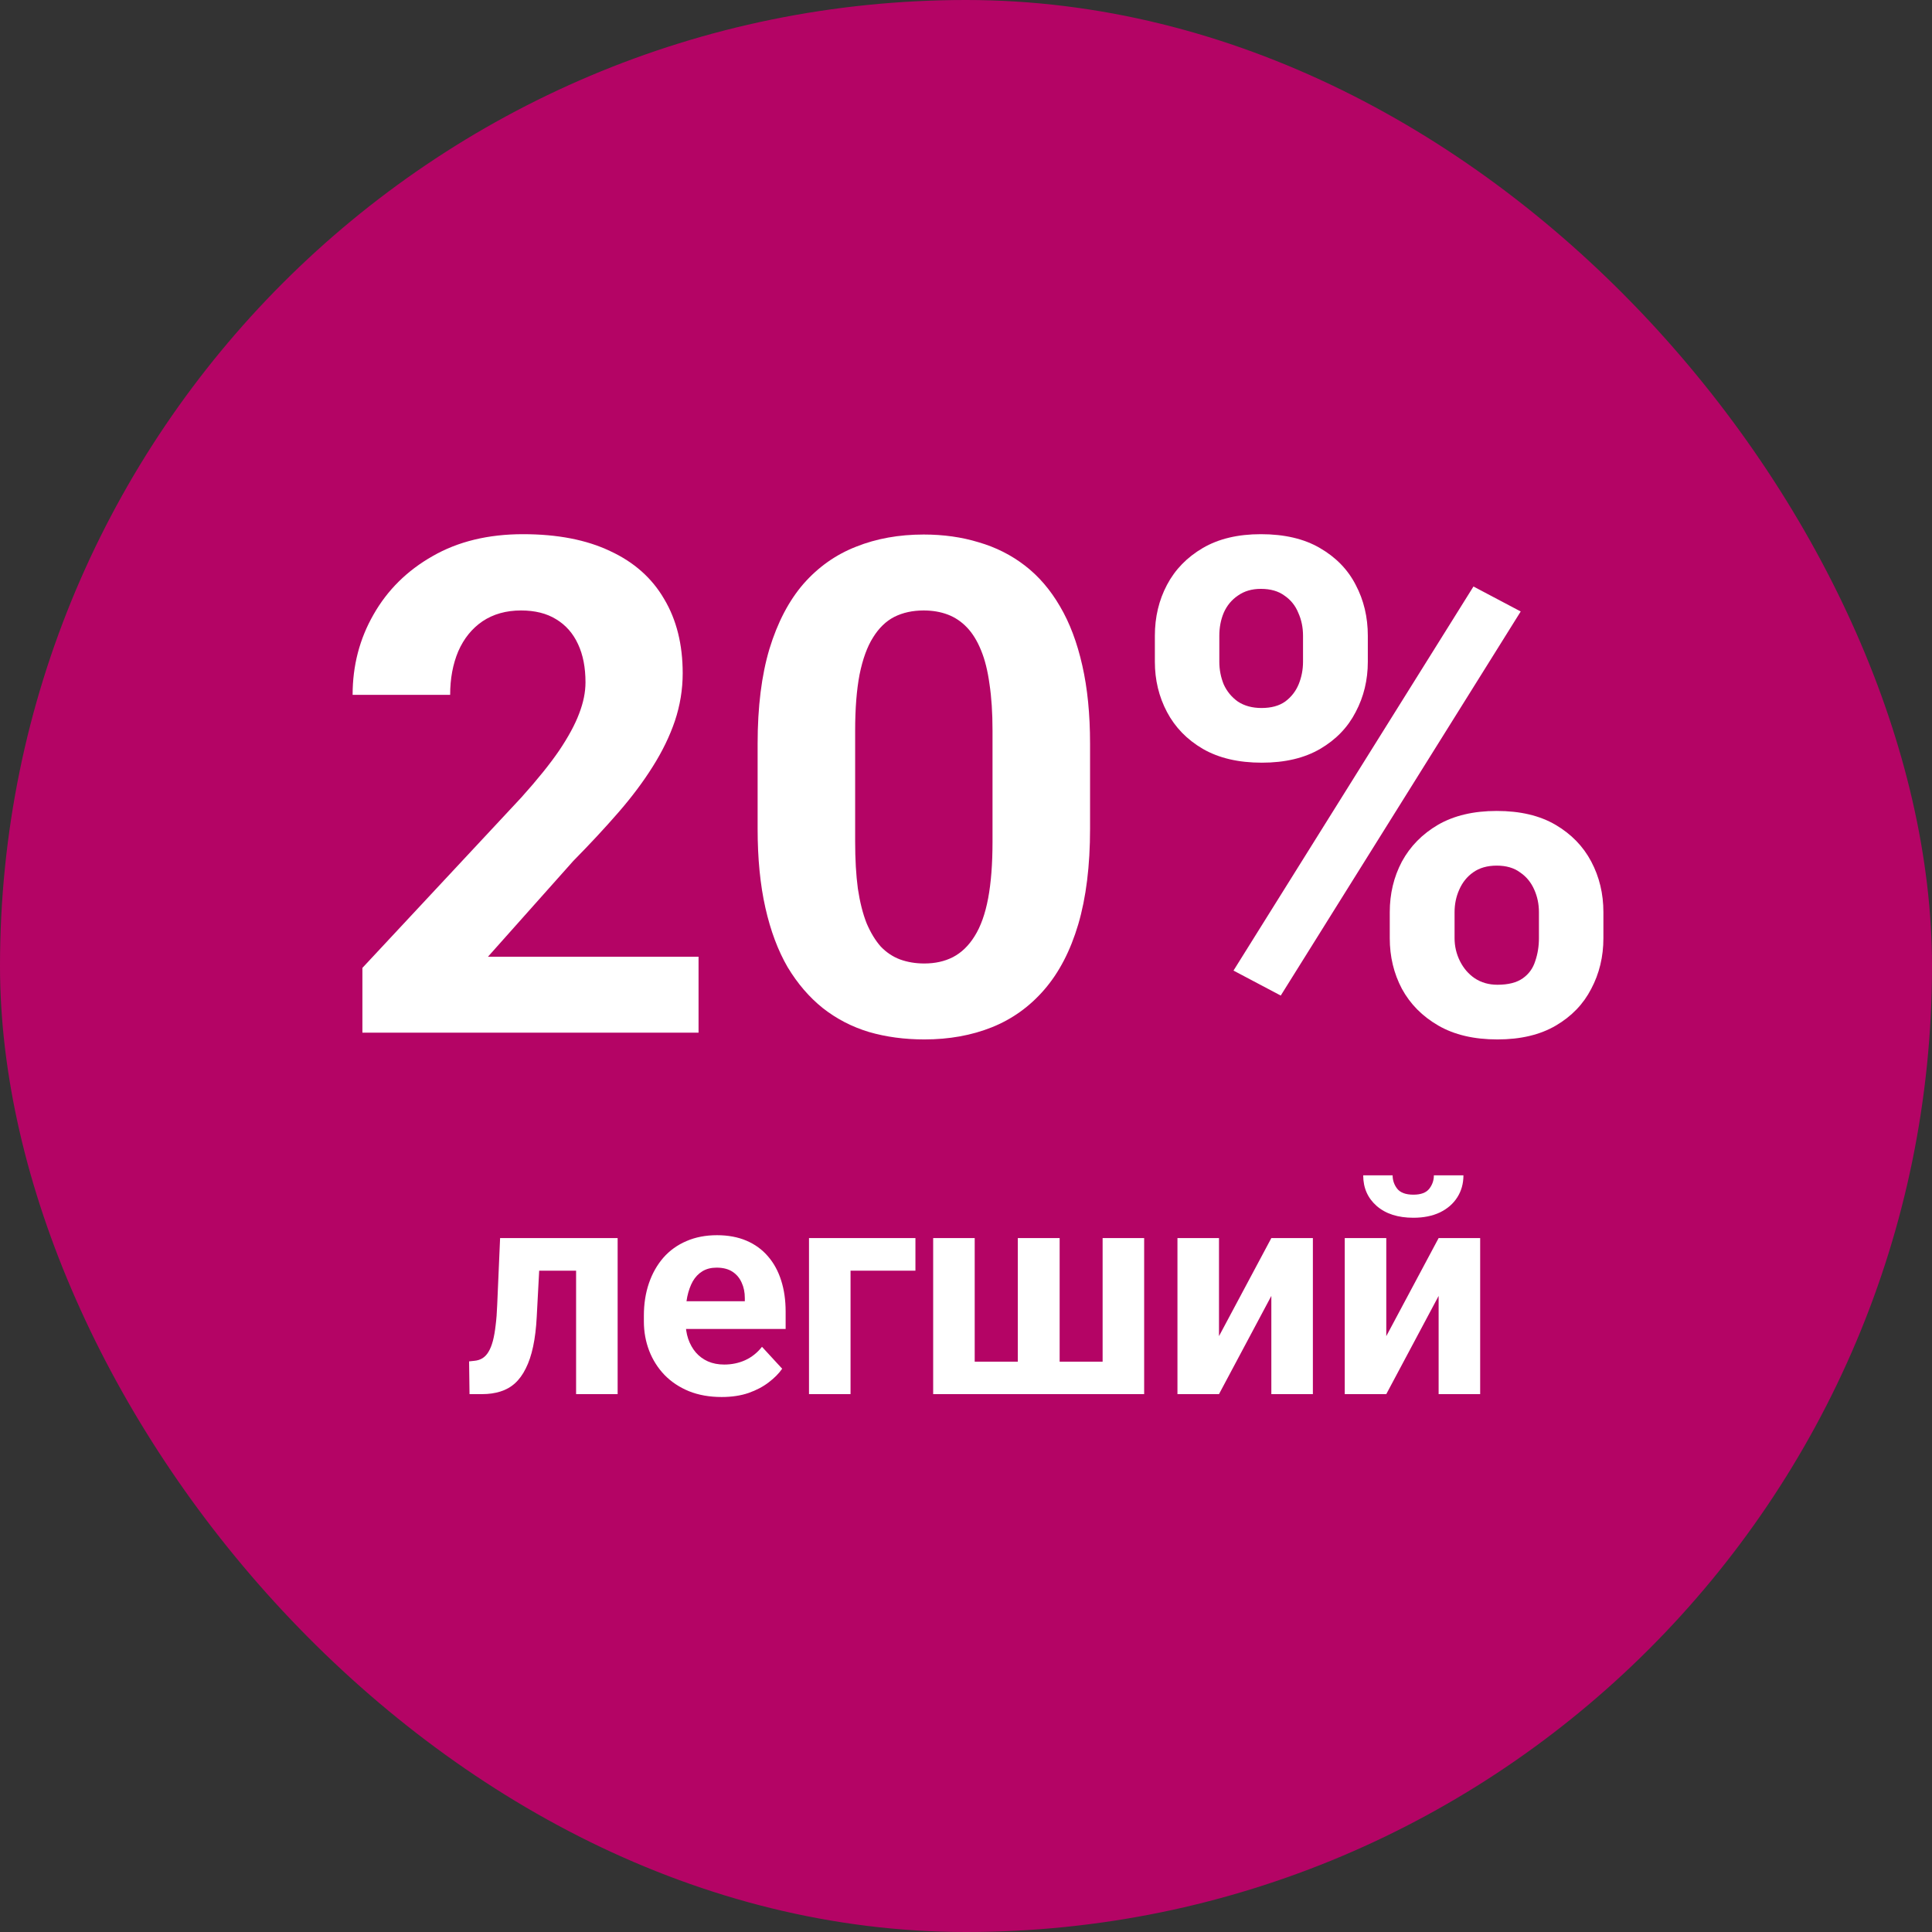 <svg width="160" height="160" viewBox="0 0 160 160" fill="none" xmlns="http://www.w3.org/2000/svg">
<rect x="0" y="0" width="160" height="160" fill="#333333" stroke="none"/>
<g clip-path="url(#clip0_2779_2241)">
<rect width="160" height="160" rx="80" fill="#B40465"/>
<path d="M114.806 110.654L119.141 102.532H122.581V115.455H119.141V107.322L114.806 115.455H111.366V102.532H114.806V110.654ZM118.747 97.337H121.195C121.195 98.022 121.024 98.631 120.682 99.165C120.347 99.69 119.87 100.104 119.249 100.407C118.628 100.701 117.895 100.849 117.051 100.849C115.769 100.849 114.754 100.522 114.006 99.869C113.265 99.216 112.895 98.372 112.895 97.337H115.331C115.331 97.751 115.459 98.121 115.713 98.448C115.976 98.774 116.422 98.938 117.051 98.938C117.672 98.938 118.11 98.774 118.365 98.448C118.62 98.121 118.747 97.751 118.747 97.337Z" fill="white"/>
<path d="M100.952 110.654L105.287 102.532H108.727V115.455H105.287V107.322L100.952 115.455H97.512V102.532H100.952V110.654Z" fill="white"/>
<path d="M77.281 102.532H80.721V112.768H84.291V102.532H87.755V112.768H91.314V102.532H94.754V115.455H77.281V102.532Z" fill="white"/>
<path d="M75.812 102.532V105.232H70.438V115.455H66.998V102.532H75.812Z" fill="white"/>
<path d="M59.761 115.694C58.757 115.694 57.858 115.534 57.061 115.216C56.265 114.889 55.589 114.44 55.031 113.866C54.482 113.293 54.06 112.628 53.765 111.872C53.471 111.108 53.323 110.295 53.323 109.436V108.958C53.323 107.978 53.463 107.083 53.741 106.271C54.02 105.459 54.418 104.754 54.936 104.157C55.461 103.56 56.098 103.102 56.846 102.783C57.595 102.457 58.439 102.294 59.378 102.294C60.294 102.294 61.106 102.445 61.815 102.747C62.523 103.05 63.117 103.48 63.594 104.037C64.08 104.595 64.446 105.263 64.693 106.044C64.94 106.816 65.063 107.676 65.063 108.623V110.057H54.792V107.764H61.683V107.501C61.683 107.023 61.596 106.597 61.421 106.223C61.253 105.841 60.999 105.538 60.656 105.315C60.314 105.092 59.876 104.981 59.343 104.981C58.889 104.981 58.499 105.08 58.172 105.279C57.846 105.478 57.579 105.757 57.372 106.115C57.173 106.474 57.022 106.896 56.918 107.381C56.823 107.859 56.775 108.385 56.775 108.958V109.436C56.775 109.953 56.846 110.431 56.99 110.869C57.141 111.307 57.352 111.685 57.623 112.003C57.901 112.322 58.236 112.569 58.626 112.744C59.024 112.919 59.474 113.006 59.975 113.006C60.596 113.006 61.174 112.887 61.707 112.648C62.249 112.401 62.714 112.031 63.105 111.537L64.777 113.353C64.506 113.743 64.136 114.117 63.666 114.475C63.204 114.834 62.647 115.128 61.994 115.359C61.341 115.582 60.596 115.694 59.761 115.694Z" fill="white"/>
<path d="M48.63 102.532V105.232H42.276V102.532H48.63ZM51.15 102.532V115.455H47.71V102.532H51.15ZM41.416 102.532H44.796L44.45 109.053C44.402 109.985 44.302 110.805 44.151 111.514C44 112.222 43.797 112.827 43.542 113.329C43.295 113.831 42.997 114.241 42.646 114.559C42.304 114.87 41.902 115.096 41.44 115.24C40.986 115.383 40.484 115.455 39.935 115.455H38.884L38.848 112.744L39.29 112.696C39.545 112.672 39.768 112.6 39.959 112.481C40.158 112.354 40.325 112.174 40.461 111.944C40.604 111.705 40.723 111.406 40.819 111.048C40.914 110.682 40.99 110.252 41.046 109.758C41.11 109.264 41.153 108.695 41.177 108.05L41.416 102.532Z" fill="white"/>
<path d="M95.641 54.804V52.652C95.641 51.106 95.976 49.699 96.647 48.432C97.317 47.165 98.305 46.149 99.609 45.385C100.914 44.621 102.516 44.239 104.417 44.239C106.373 44.239 108.004 44.621 109.308 45.385C110.631 46.149 111.619 47.165 112.271 48.432C112.942 49.699 113.277 51.106 113.277 52.652V54.804C113.277 56.314 112.942 57.702 112.271 58.969C111.619 60.236 110.641 61.252 109.336 62.016C108.032 62.78 106.42 63.162 104.501 63.162C102.563 63.162 100.932 62.78 99.609 62.016C98.305 61.252 97.317 60.236 96.647 58.969C95.976 57.702 95.641 56.314 95.641 54.804ZM100.979 52.652V54.804C100.979 55.457 101.1 56.081 101.342 56.677C101.603 57.255 101.995 57.73 102.516 58.103C103.057 58.457 103.709 58.634 104.473 58.634C105.274 58.634 105.926 58.457 106.429 58.103C106.932 57.73 107.305 57.255 107.547 56.677C107.79 56.081 107.911 55.457 107.911 54.804V52.652C107.911 51.963 107.78 51.329 107.519 50.752C107.277 50.155 106.895 49.68 106.373 49.326C105.87 48.954 105.218 48.767 104.417 48.767C103.672 48.767 103.038 48.954 102.516 49.326C101.995 49.68 101.603 50.155 101.342 50.752C101.1 51.329 100.979 51.963 100.979 52.652ZM115.094 77.696V75.544C115.094 74.016 115.429 72.618 116.1 71.351C116.79 70.084 117.787 69.069 119.091 68.305C120.414 67.541 122.035 67.159 123.954 67.159C125.892 67.159 127.513 67.541 128.818 68.305C130.122 69.069 131.11 70.084 131.78 71.351C132.451 72.618 132.787 74.016 132.787 75.544V77.696C132.787 79.224 132.451 80.621 131.78 81.889C131.128 83.156 130.15 84.171 128.846 84.935C127.541 85.699 125.93 86.081 124.01 86.081C122.072 86.081 120.442 85.699 119.119 84.935C117.796 84.171 116.79 83.156 116.1 81.889C115.429 80.621 115.094 79.224 115.094 77.696ZM120.461 75.544V77.696C120.461 78.367 120.61 79 120.908 79.597C121.206 80.193 121.616 80.668 122.138 81.022C122.678 81.376 123.302 81.553 124.01 81.553C124.905 81.553 125.603 81.376 126.107 81.022C126.61 80.668 126.954 80.193 127.141 79.597C127.346 79 127.448 78.367 127.448 77.696V75.544C127.448 74.873 127.318 74.249 127.057 73.671C126.796 73.075 126.405 72.6 125.883 72.246C125.38 71.873 124.737 71.687 123.954 71.687C123.172 71.687 122.52 71.873 121.998 72.246C121.495 72.6 121.113 73.075 120.852 73.671C120.591 74.249 120.461 74.873 120.461 75.544ZM125.939 50.64L106.066 82.448L102.153 80.379L122.026 48.572L125.939 50.64Z" fill="white"/>
<path d="M90.274 61.596V68.64C90.274 71.696 89.948 74.333 89.296 76.55C88.644 78.749 87.703 80.556 86.473 81.972C85.261 83.37 83.817 84.404 82.14 85.075C80.463 85.746 78.6 86.081 76.55 86.081C74.91 86.081 73.383 85.876 71.966 85.466C70.55 85.038 69.274 84.376 68.137 83.482C67.019 82.587 66.05 81.46 65.23 80.1C64.429 78.721 63.814 77.081 63.386 75.18C62.957 73.28 62.743 71.1 62.743 68.64V61.596C62.743 58.541 63.069 55.923 63.721 53.742C64.392 51.544 65.333 49.745 66.544 48.348C67.774 46.95 69.227 45.926 70.904 45.273C72.581 44.603 74.445 44.267 76.494 44.267C78.134 44.267 79.653 44.481 81.05 44.91C82.466 45.32 83.743 45.963 84.879 46.839C86.016 47.714 86.985 48.842 87.786 50.221C88.588 51.581 89.203 53.211 89.631 55.112C90.06 56.994 90.274 59.156 90.274 61.596ZM82.196 69.702V60.506C82.196 59.034 82.112 57.749 81.945 56.649C81.796 55.55 81.563 54.618 81.246 53.854C80.929 53.072 80.538 52.438 80.072 51.954C79.606 51.469 79.075 51.115 78.479 50.892C77.883 50.668 77.221 50.556 76.494 50.556C75.581 50.556 74.771 50.733 74.063 51.087C73.373 51.441 72.786 52.01 72.302 52.792C71.817 53.556 71.445 54.581 71.184 55.867C70.942 57.134 70.82 58.68 70.82 60.506V69.702C70.82 71.174 70.895 72.469 71.044 73.587C71.212 74.705 71.454 75.665 71.771 76.466C72.106 77.249 72.498 77.892 72.945 78.395C73.41 78.879 73.942 79.233 74.538 79.457C75.153 79.68 75.824 79.792 76.55 79.792C77.445 79.792 78.237 79.615 78.926 79.261C79.634 78.889 80.23 78.311 80.715 77.528C81.218 76.727 81.591 75.684 81.833 74.398C82.075 73.112 82.196 71.547 82.196 69.702Z" fill="white"/>
<path d="M57.851 79.233V85.522H30.013V80.156L43.177 66.041C44.5 64.569 45.544 63.273 46.308 62.156C47.072 61.019 47.621 60.003 47.957 59.109C48.311 58.196 48.488 57.329 48.488 56.51C48.488 55.28 48.283 54.227 47.873 53.351C47.463 52.457 46.858 51.767 46.056 51.283C45.274 50.798 44.305 50.556 43.149 50.556C41.92 50.556 40.858 50.854 39.963 51.45C39.087 52.047 38.416 52.876 37.951 53.938C37.503 55 37.28 56.202 37.28 57.544H29.202C29.202 55.121 29.78 52.904 30.935 50.892C32.09 48.86 33.721 47.249 35.826 46.056C37.932 44.845 40.429 44.239 43.317 44.239C46.168 44.239 48.572 44.705 50.528 45.637C52.504 46.55 53.994 47.873 55.001 49.606C56.025 51.32 56.538 53.37 56.538 55.755C56.538 57.096 56.323 58.41 55.895 59.696C55.466 60.963 54.851 62.23 54.05 63.497C53.267 64.746 52.317 66.013 51.199 67.298C50.081 68.584 48.842 69.916 47.482 71.295L40.41 79.233H57.851Z" fill="white"/>
</g>
<defs>
<clipPath id="clip0_2779_2241">
<rect width="160" height="160" fill="white"/>
</clipPath>
</defs>
</svg>
